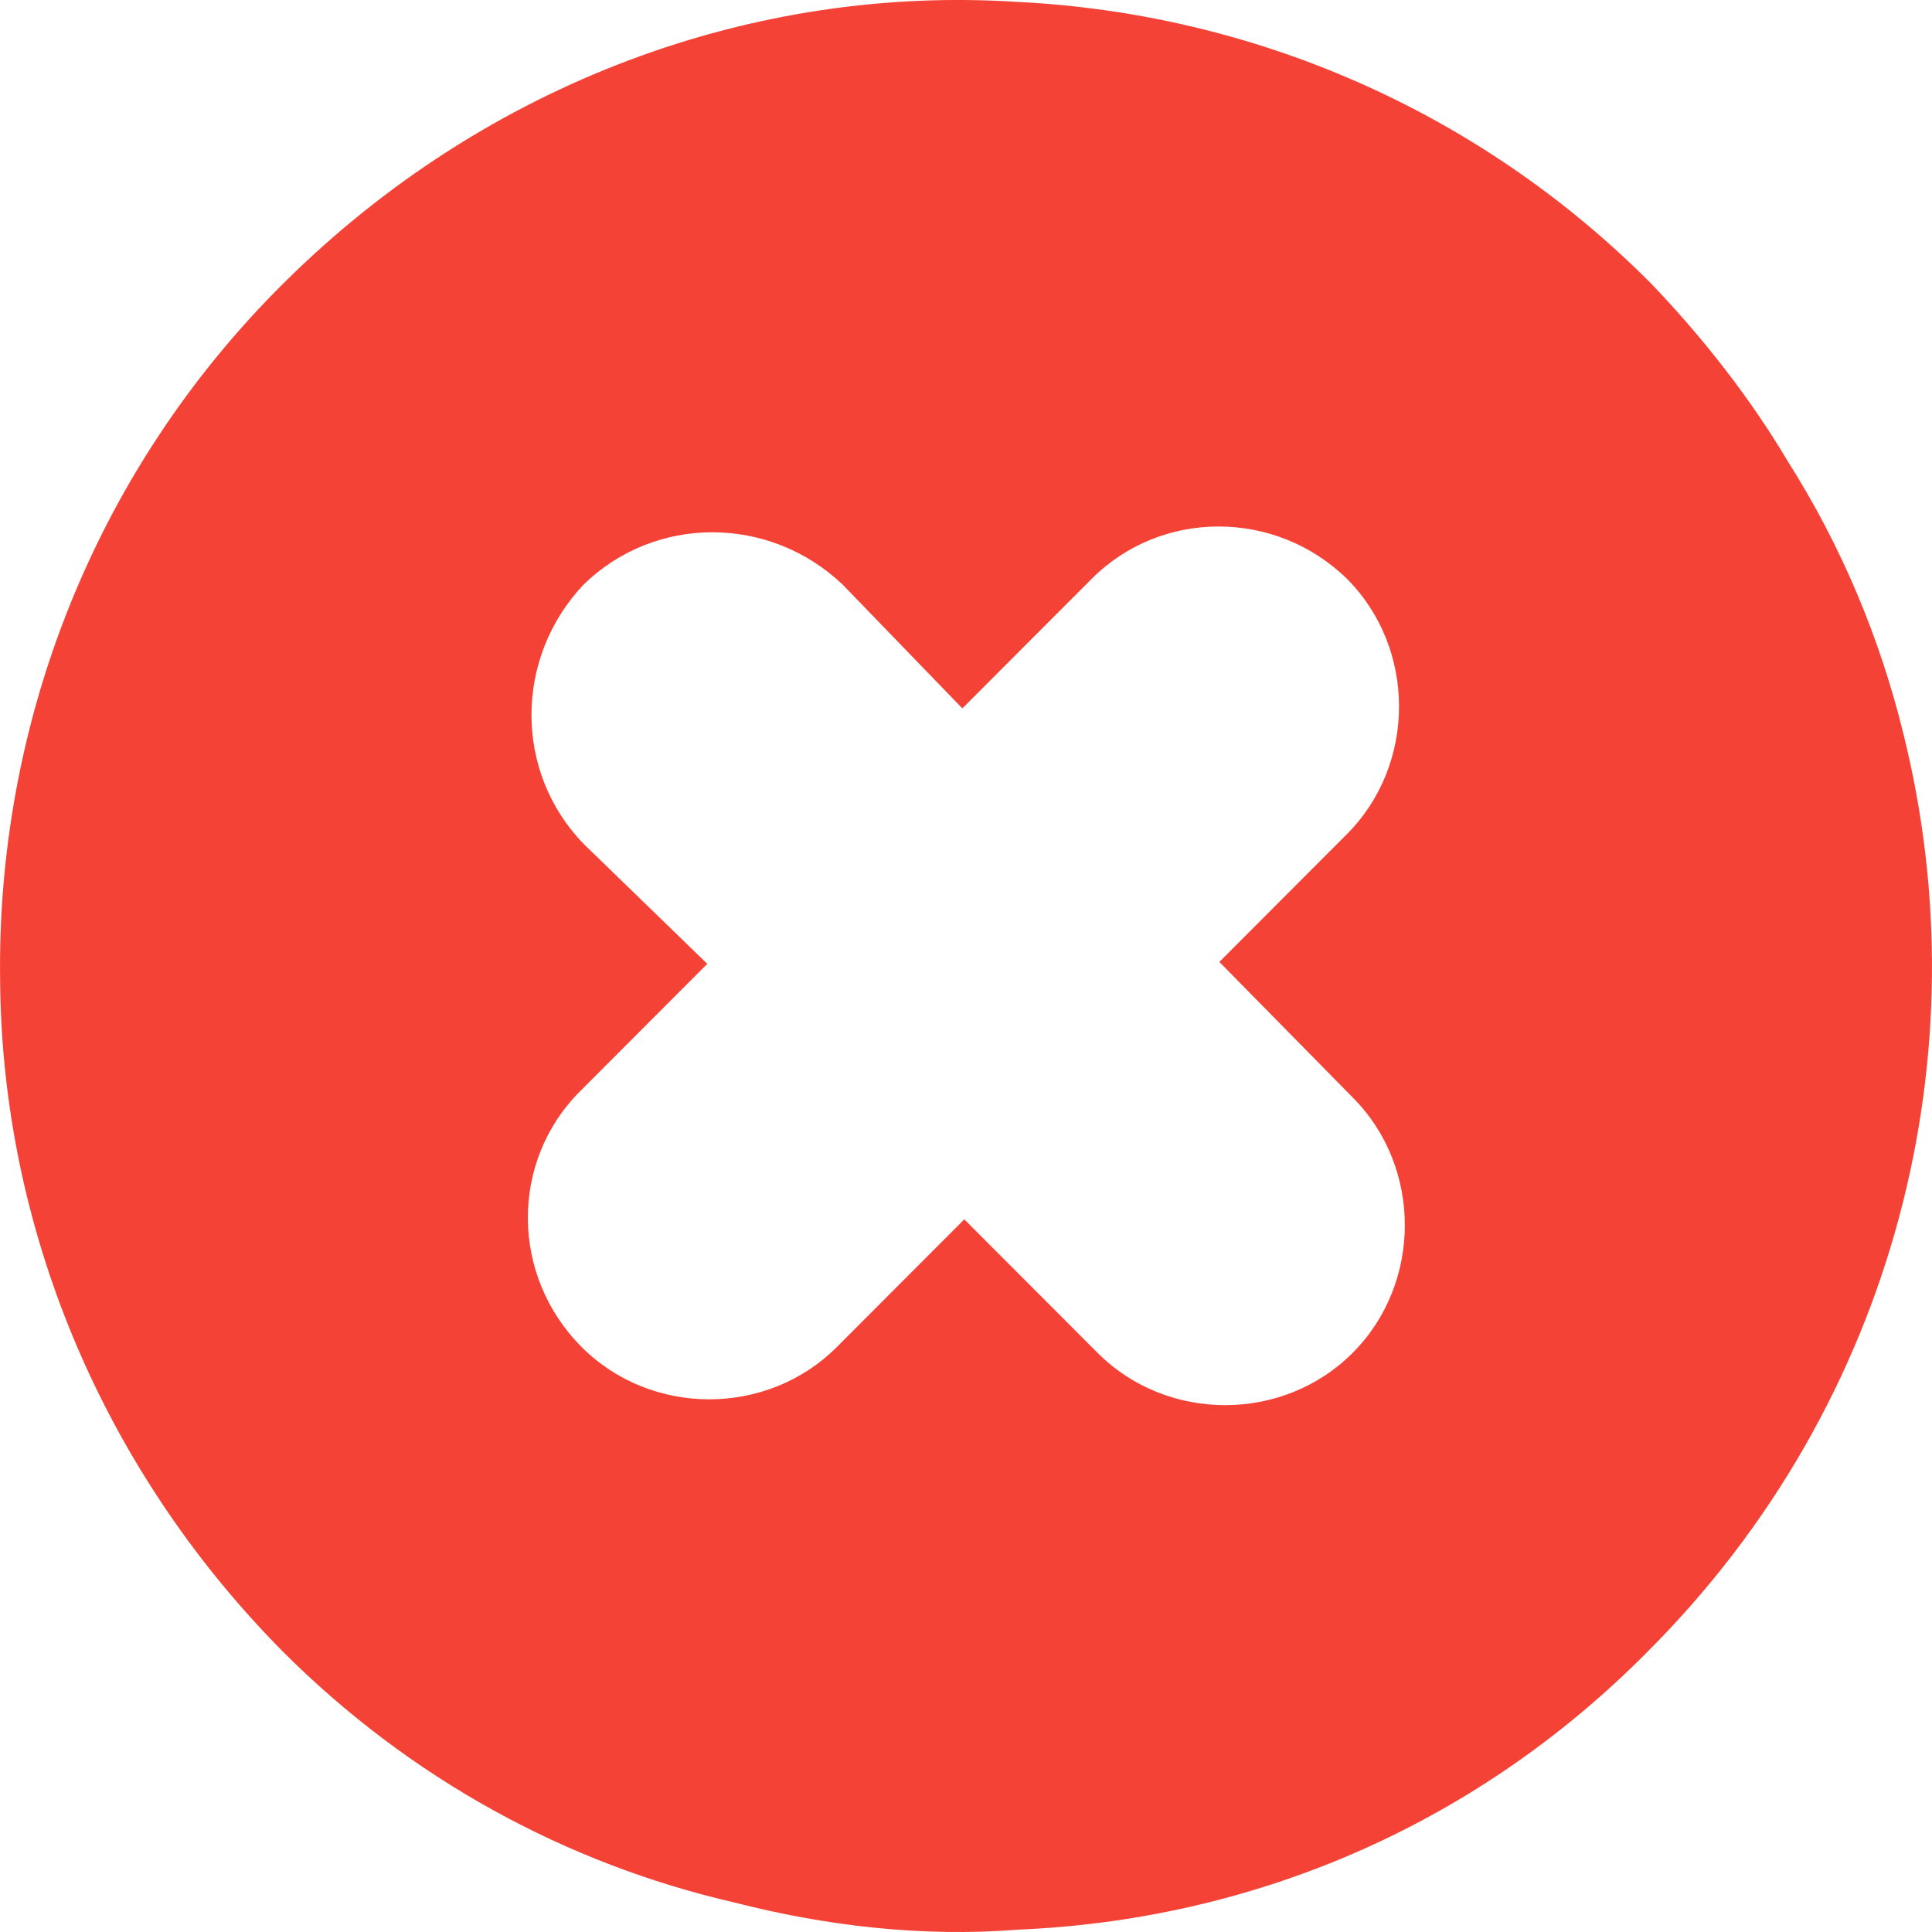<svg width="44" height="44" viewBox="0 0 44 44" fill="none" xmlns="http://www.w3.org/2000/svg">
<path d="M43.347 16.706C42.819 14.547 41.939 12.431 40.707 10.492C39.871 9.081 38.771 7.671 37.583 6.437C33.622 2.47 28.474 0.31 23.193 0.045C17.208 -0.351 11.092 1.853 6.471 6.437C2.115 10.756 -0.085 16.53 0.003 22.348C0.047 27.858 2.247 33.367 6.427 37.599C9.332 40.508 12.896 42.447 16.724 43.328C18.793 43.858 20.993 44.122 23.193 43.946C28.43 43.725 33.534 41.654 37.539 37.599C43.215 31.913 45.151 23.935 43.347 16.706ZM30.806 30.811C29.222 32.398 26.581 32.398 24.997 30.811L21.961 27.77L19.057 30.679C17.473 32.265 14.832 32.265 13.248 30.679C11.62 29.048 11.62 26.447 13.204 24.86L16.108 21.951L13.292 19.219C11.708 17.588 11.708 14.987 13.292 13.312C14.92 11.726 17.517 11.726 19.189 13.312L21.917 16.133L24.865 13.18C26.449 11.594 29.046 11.594 30.674 13.18C32.258 14.767 32.258 17.412 30.674 18.998L27.77 21.907L30.806 24.993C32.39 26.579 32.39 29.224 30.806 30.811Z" fill="#F44336"/>
</svg>
